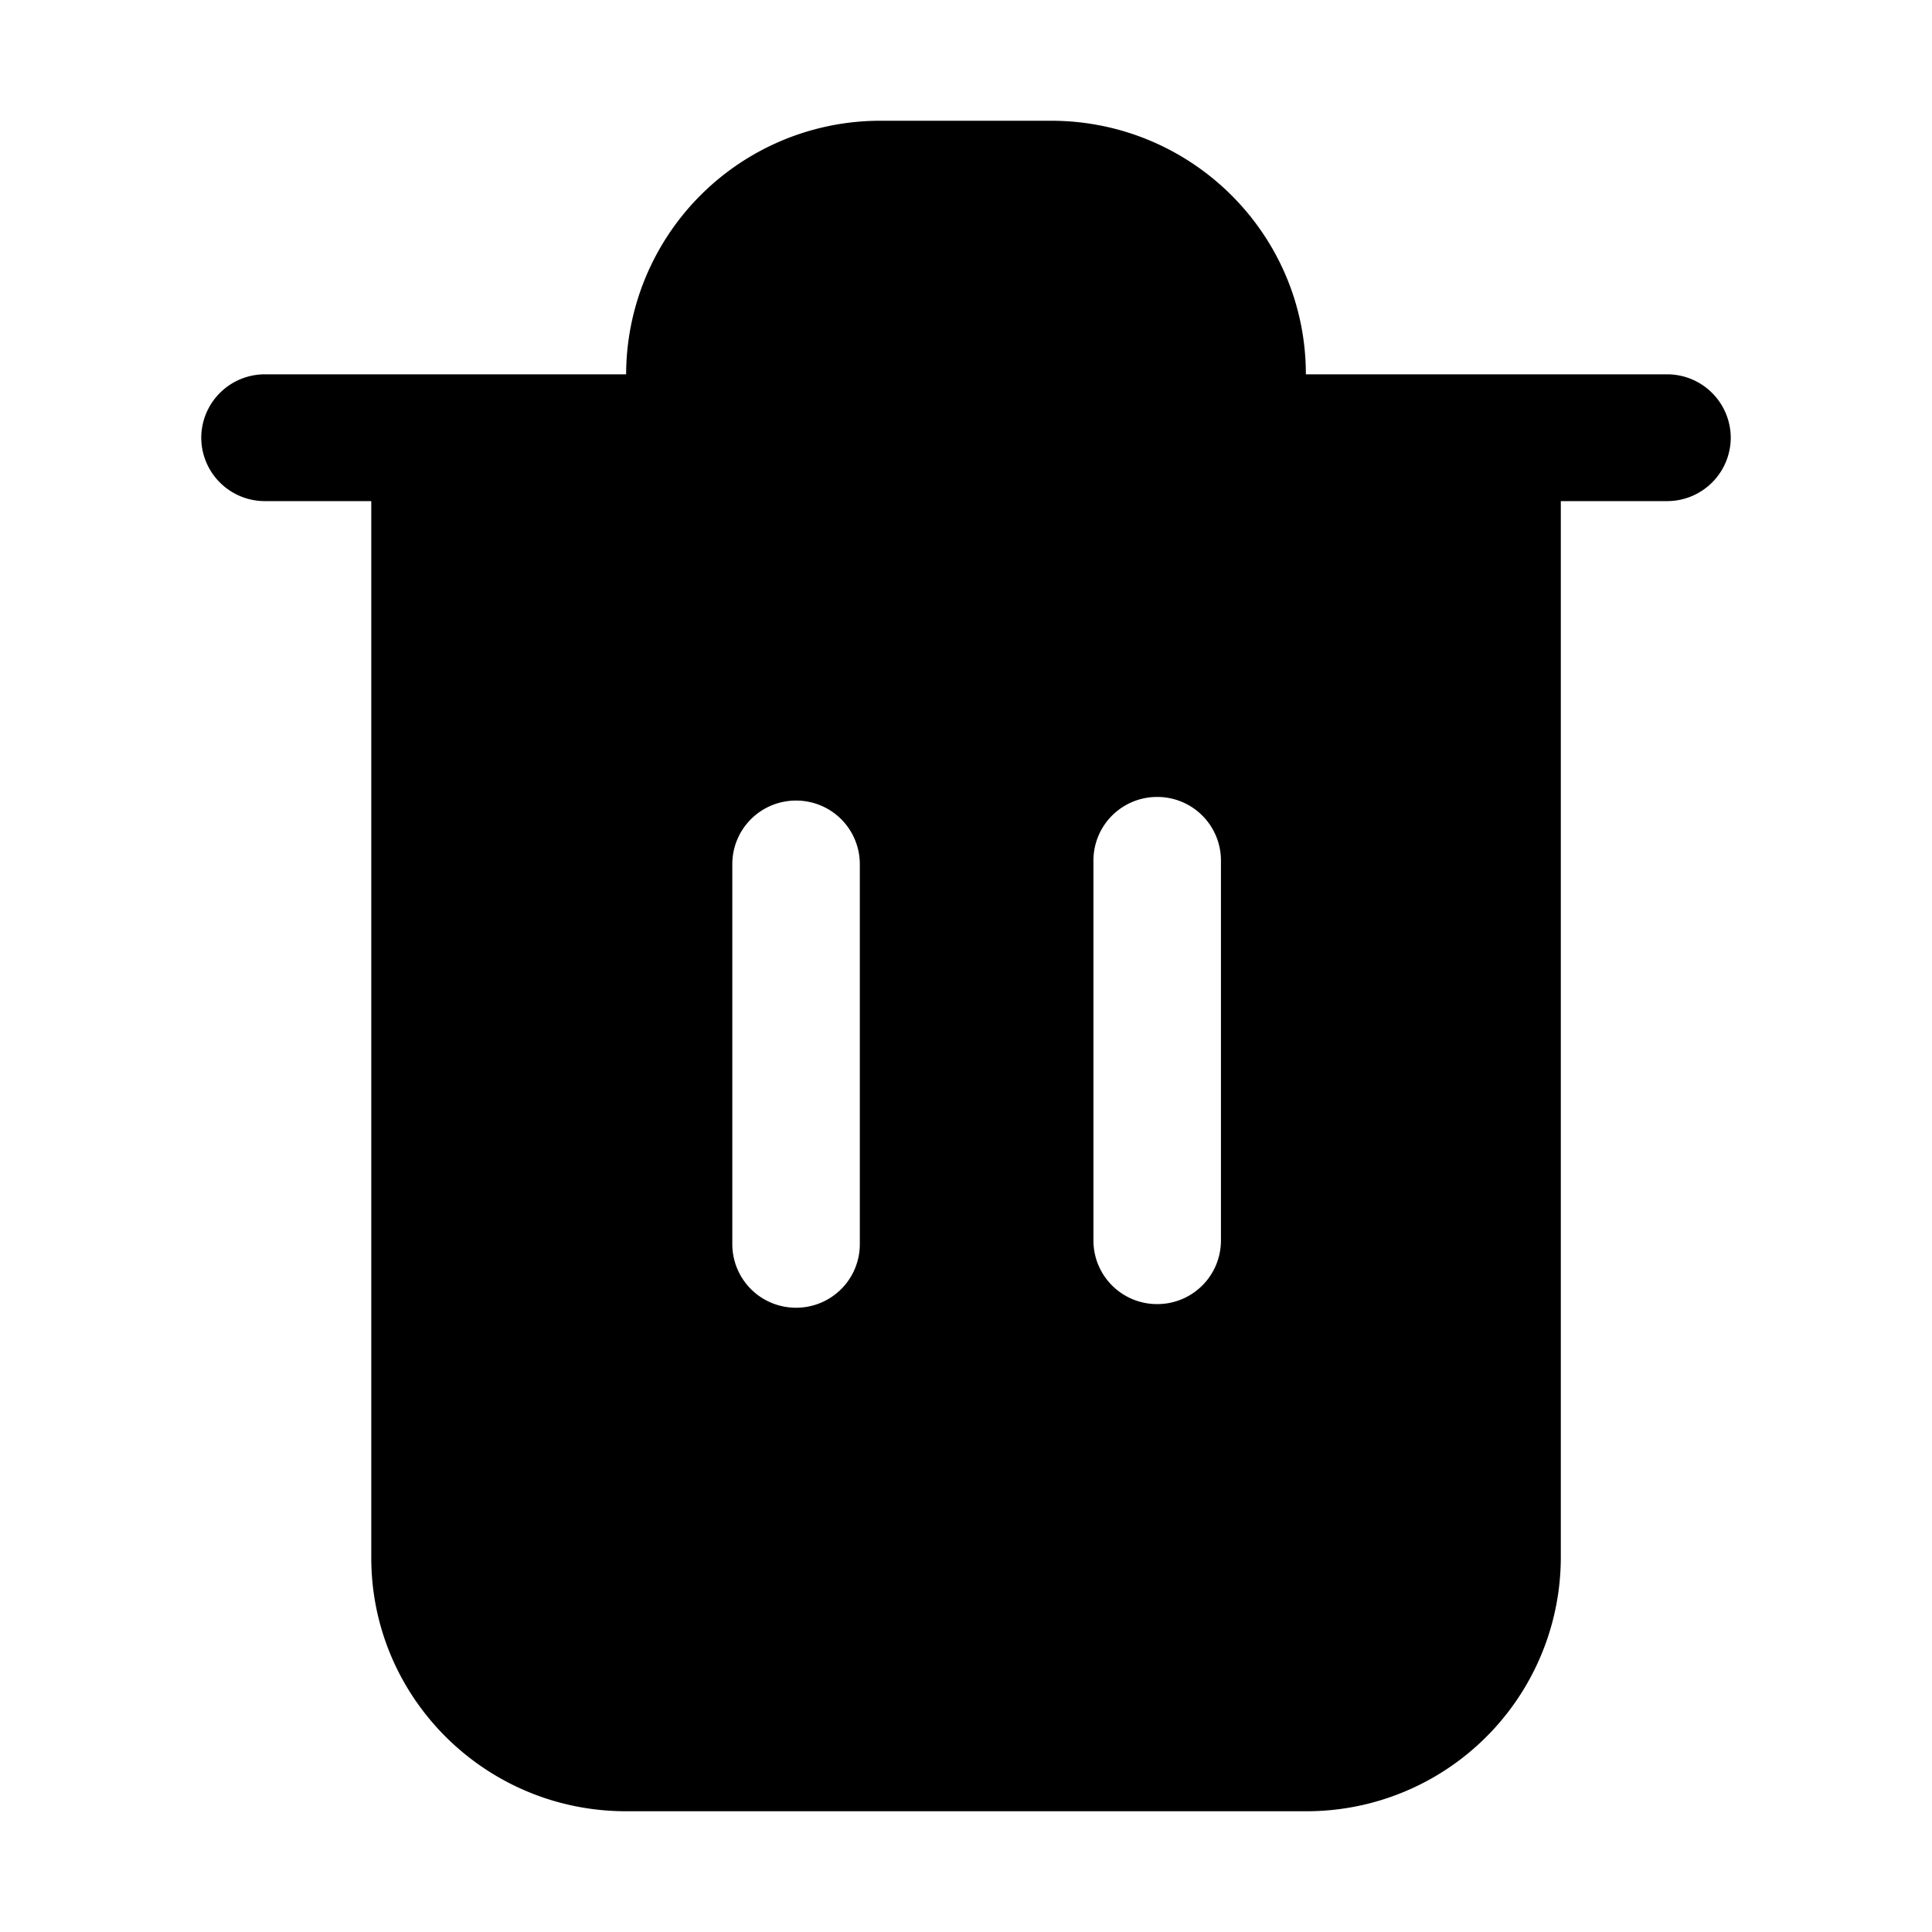 <svg xmlns="http://www.w3.org/2000/svg" width="24" height="24" fill="none" viewBox="0 0 24 24">
  <path fill="#000" fill-rule="evenodd" d="M3.292 6.225h1.32V19.35c0 1.74 1.417 3.15 3.166 3.15h8.444a3.158 3.158 0 0 0 3.167-3.15V6.225h1.32a.79.79 0 0 0 .791-.787.79.79 0 0 0-.792-.788h-4.486c0-1.74-1.418-3.15-3.166-3.15h-2.112a3.158 3.158 0 0 0-3.166 3.15H3.292a.79.79 0 0 0-.792.787.79.79 0 0 0 .792.788ZM14.375 9.9a.79.79 0 0 0-.792.787v4.726a.79.79 0 0 0 .792.787.79.79 0 0 0 .792-.787v-4.726a.79.79 0 0 0-.792-.787Zm-4.486.045a.79.79 0 0 0-.792.787v4.725a.79.79 0 0 0 .792.788.79.79 0 0 0 .792-.788v-4.725a.79.79 0 0 0-.792-.787Z" clip-rule="evenodd"/>
</svg>
